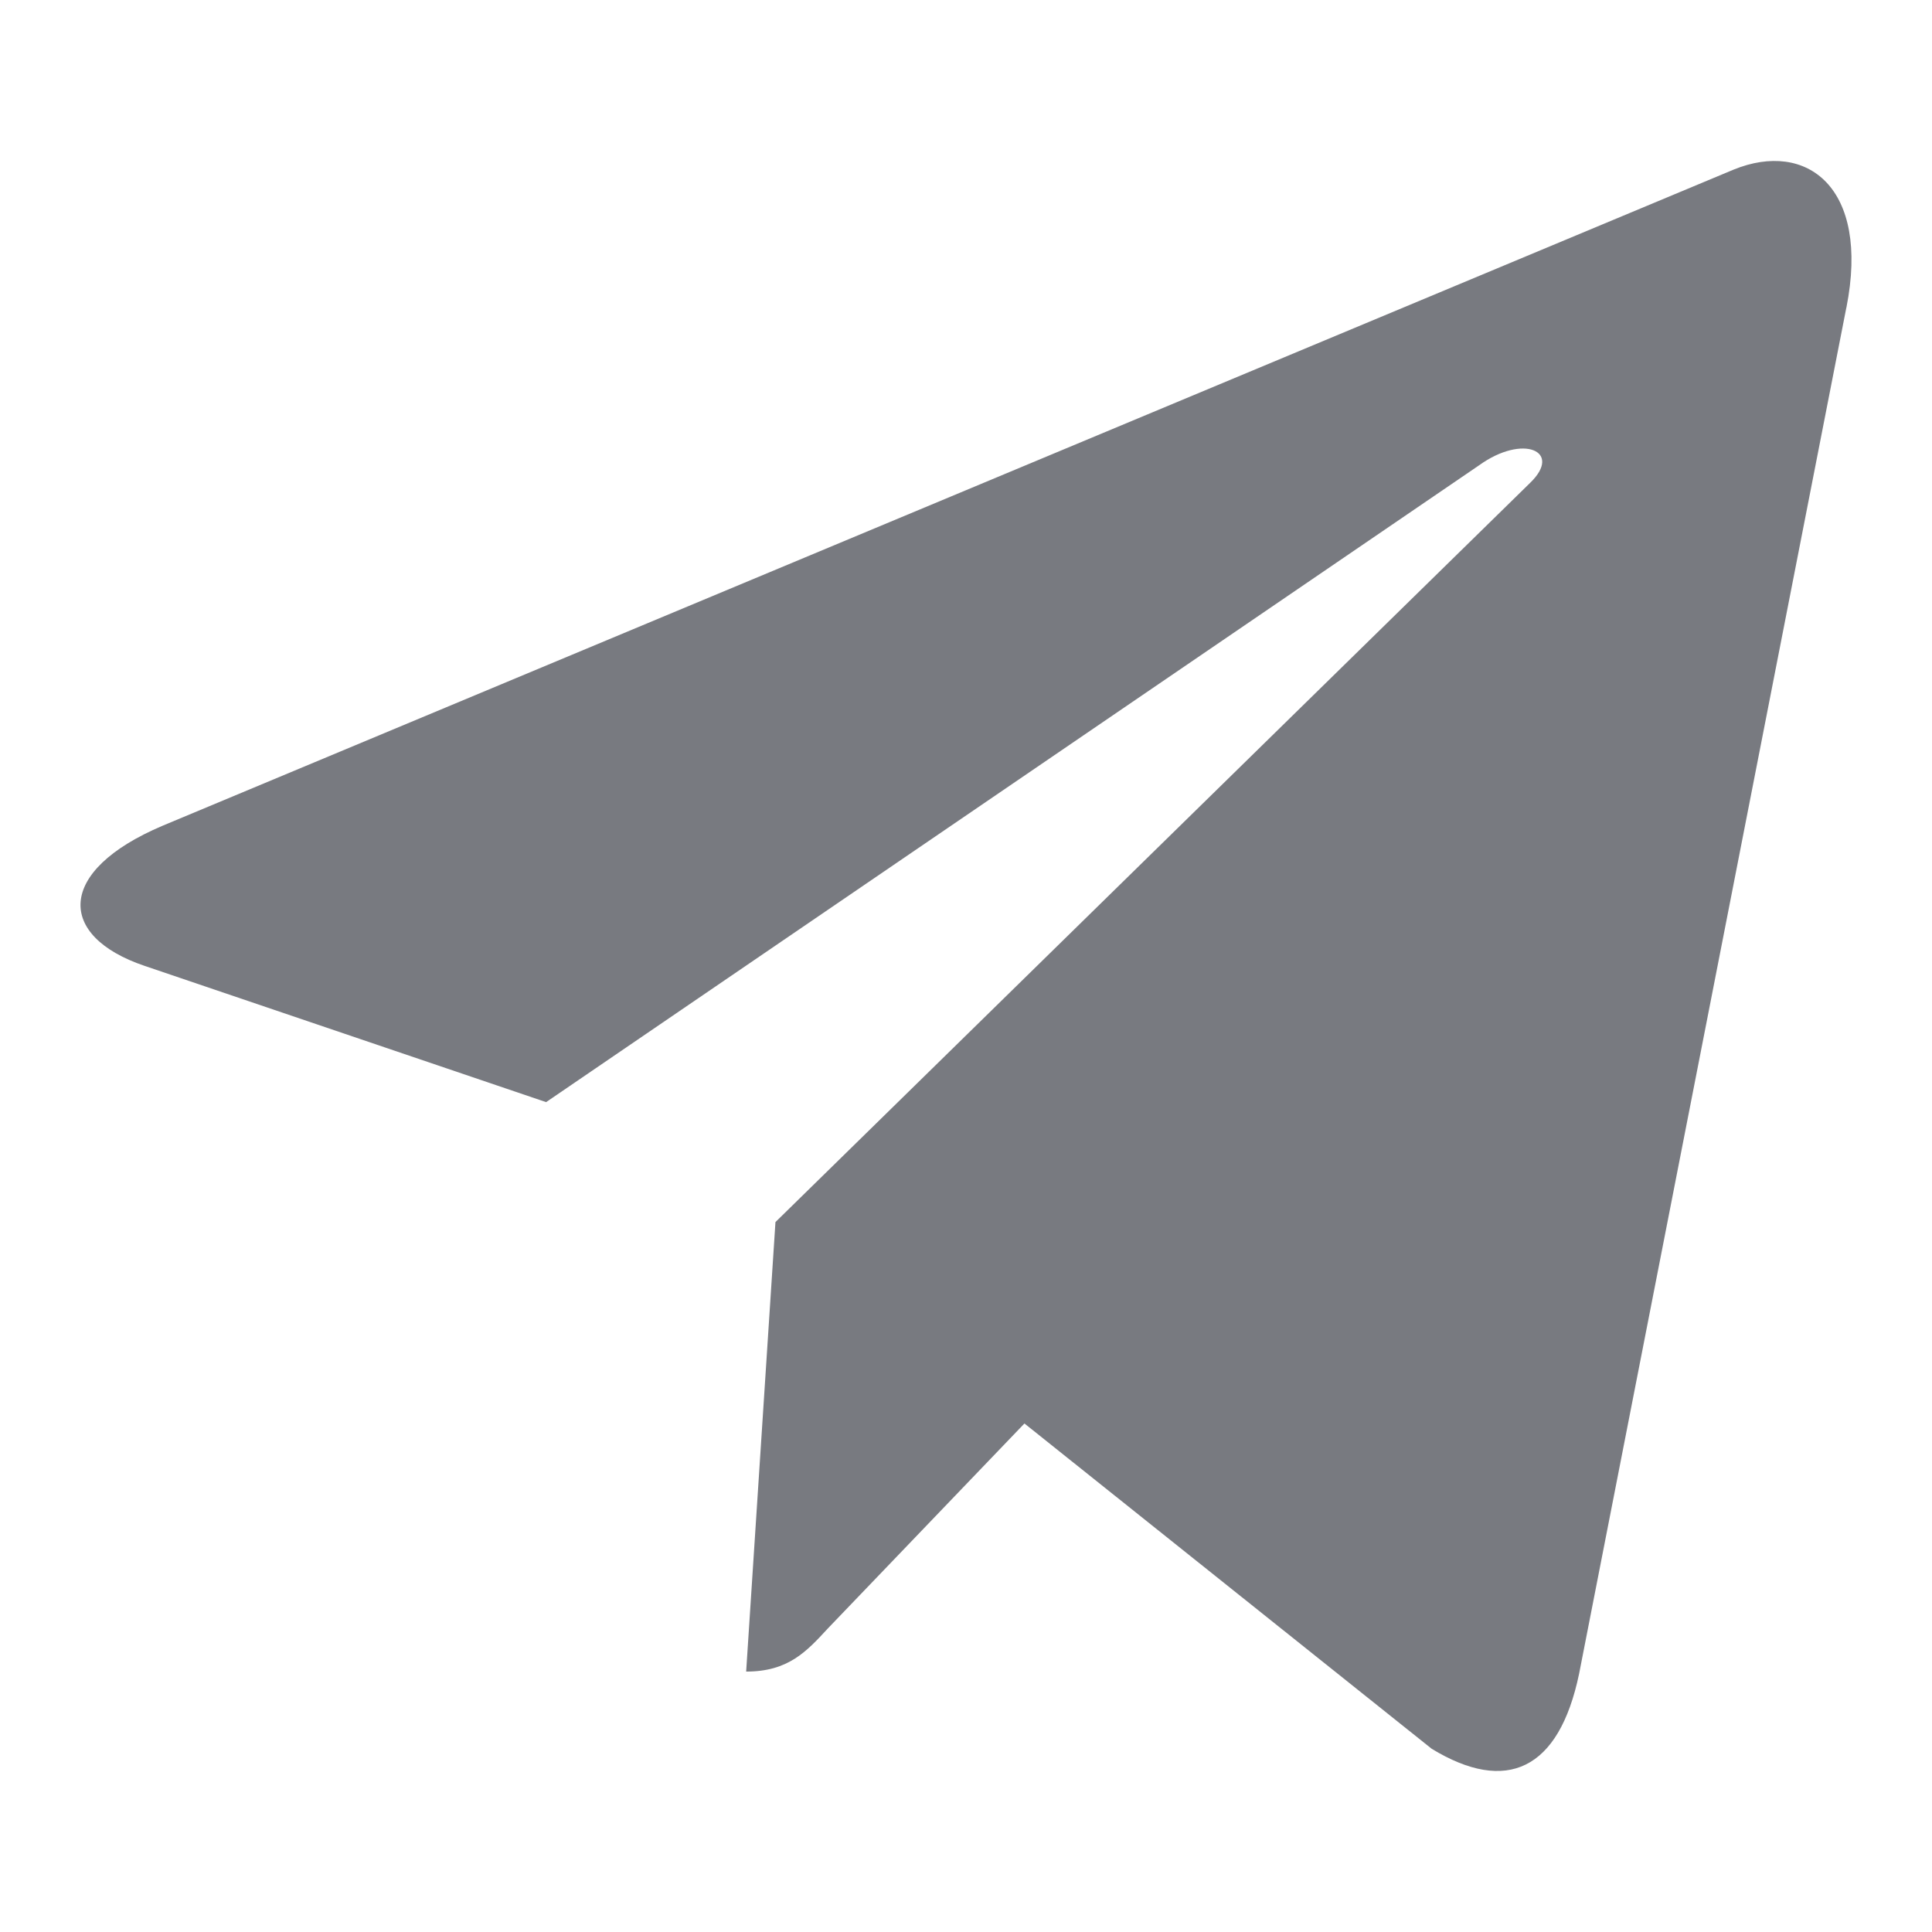 <svg class="subscriptions__svg" width="24" height="24" viewBox="0 0 24 24" fill="none" xmlns="http://www.w3.org/2000/svg">
  <path d="M9.633 15.181L9.269 20.765C9.789 20.765 10.015 20.521 10.285 20.228L12.726 17.683L17.785 21.724C18.712 22.288 19.366 21.991 19.616 20.793L22.936 3.821L22.937 3.82C23.232 2.324 22.442 1.739 21.538 2.106L2.021 10.257C0.689 10.821 0.71 11.631 1.795 11.998L6.784 13.691L18.374 5.78C18.92 5.386 19.416 5.604 19.008 5.998L9.633 15.181Z" fill="#787A80"/>
</svg>
